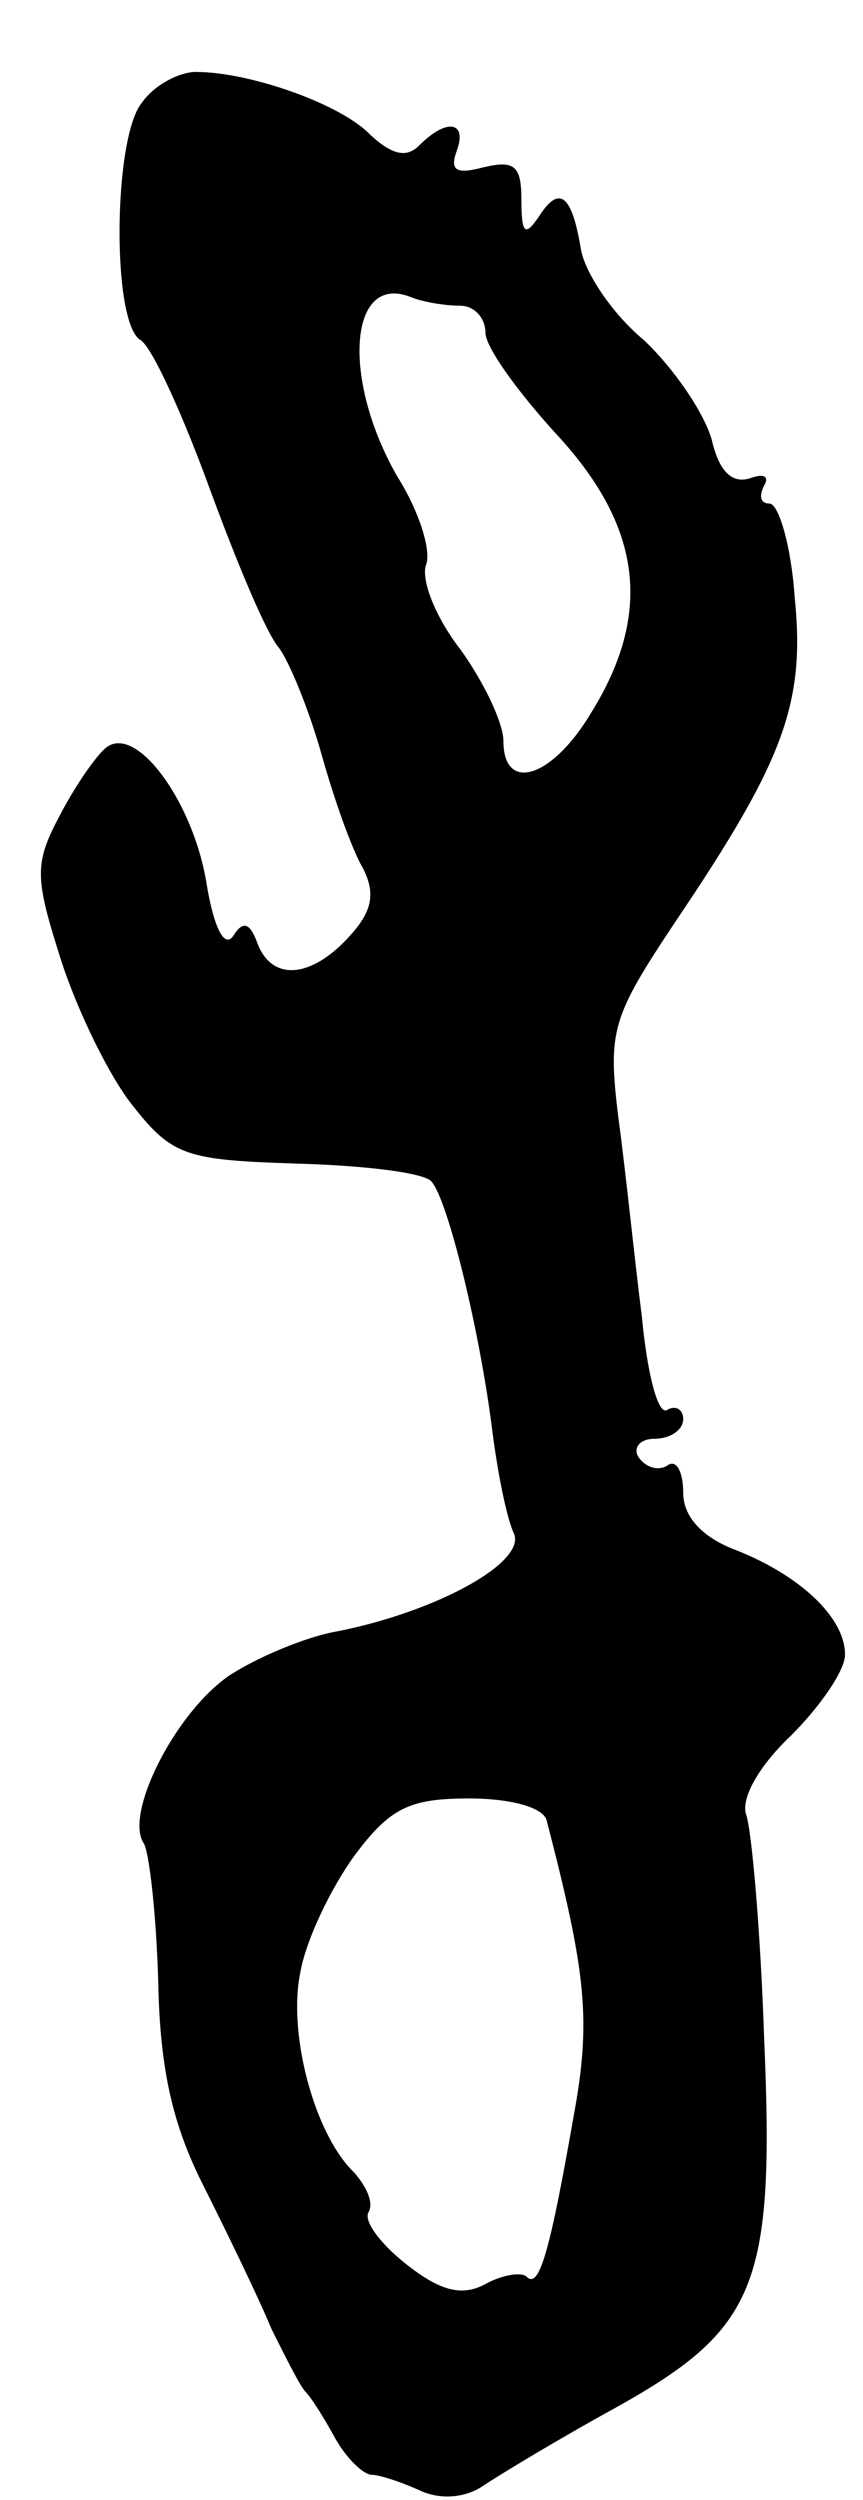 <?xml version="1.0" standalone="no"?>
<!DOCTYPE svg PUBLIC "-//W3C//DTD SVG 20010904//EN"
 "http://www.w3.org/TR/2001/REC-SVG-20010904/DTD/svg10.dtd">
<svg version="1.0" xmlns="http://www.w3.org/2000/svg"
 width="48pt" height="139pt" viewBox="0 0 48 139"
 preserveAspectRatio="xMidYMid meet">
<g transform="translate(0,139) scale(0.1,-0.1)"
fill="#000000" stroke="none">
<path d="M79 1333 c-16 -19 -17 -122 -1 -132 6 -3 23 -40 38 -81 15 -41 32
-82 39 -90 6 -8 17 -35 24 -60 7 -25 17 -53 23 -63 7 -14 5 -24 -8 -38 -21
-23 -43 -25 -51 -3 -4 11 -8 12 -13 4 -5 -8 -11 4 -15 28 -7 45 -38 88 -55 77
-5 -3 -17 -20 -26 -37 -15 -28 -15 -35 0 -82 9 -28 27 -65 40 -81 22 -28 30
-30 91 -32 37 -1 71 -5 75 -10 9 -10 27 -83 34 -140 3 -23 8 -48 12 -56 6 -16
-43 -43 -98 -54 -18 -3 -46 -15 -61 -25 -30 -21 -58 -77 -47 -93 3 -5 7 -40 8
-77 1 -49 8 -80 26 -115 13 -26 30 -61 37 -78 8 -16 16 -32 19 -35 3 -3 10
-14 16 -25 6 -11 15 -20 20 -21 5 0 17 -4 28 -9 11 -5 25 -4 35 3 9 6 42 26
73 43 79 44 89 68 83 206 -2 60 -7 116 -10 124 -3 9 7 27 25 44 16 16 30 36
30 45 0 21 -26 45 -63 59 -17 7 -27 18 -27 31 0 12 -4 19 -9 15 -5 -3 -12 -1
-16 5 -3 5 1 10 9 10 9 0 16 5 16 11 0 5 -4 8 -9 5 -5 -3 -11 20 -14 52 -4 31
-9 81 -13 110 -6 49 -4 56 32 110 60 89 72 121 66 180 -2 29 -9 52 -14 52 -5
0 -6 4 -3 10 3 5 0 7 -8 4 -10 -3 -17 4 -21 21 -4 15 -21 40 -38 56 -18 15
-33 38 -35 51 -5 30 -12 35 -23 18 -8 -12 -10 -10 -10 9 0 19 -4 22 -21 18
-15 -4 -19 -2 -15 9 6 16 -5 19 -21 3 -7 -7 -15 -5 -27 6 -16 17 -67 35 -97
35 -9 0 -23 -7 -30 -17z m177 -113 c8 0 14 -7 14 -15 0 -8 18 -33 40 -57 47
-51 53 -99 19 -154 -22 -37 -49 -45 -49 -16 0 10 -11 33 -24 51 -14 18 -22 39
-19 47 3 8 -4 30 -16 49 -31 54 -27 113 7 100 7 -3 20 -5 28 -5z m48 -842 c22
-85 25 -111 15 -165 -13 -74 -19 -96 -26 -89 -3 3 -14 1 -23 -4 -13 -7 -25 -4
-44 11 -14 11 -24 24 -21 29 3 5 -1 14 -8 22 -22 21 -37 77 -30 111 3 18 17
47 30 65 20 27 31 32 64 32 23 0 41 -5 43 -12z"/>
</g>
</svg>

